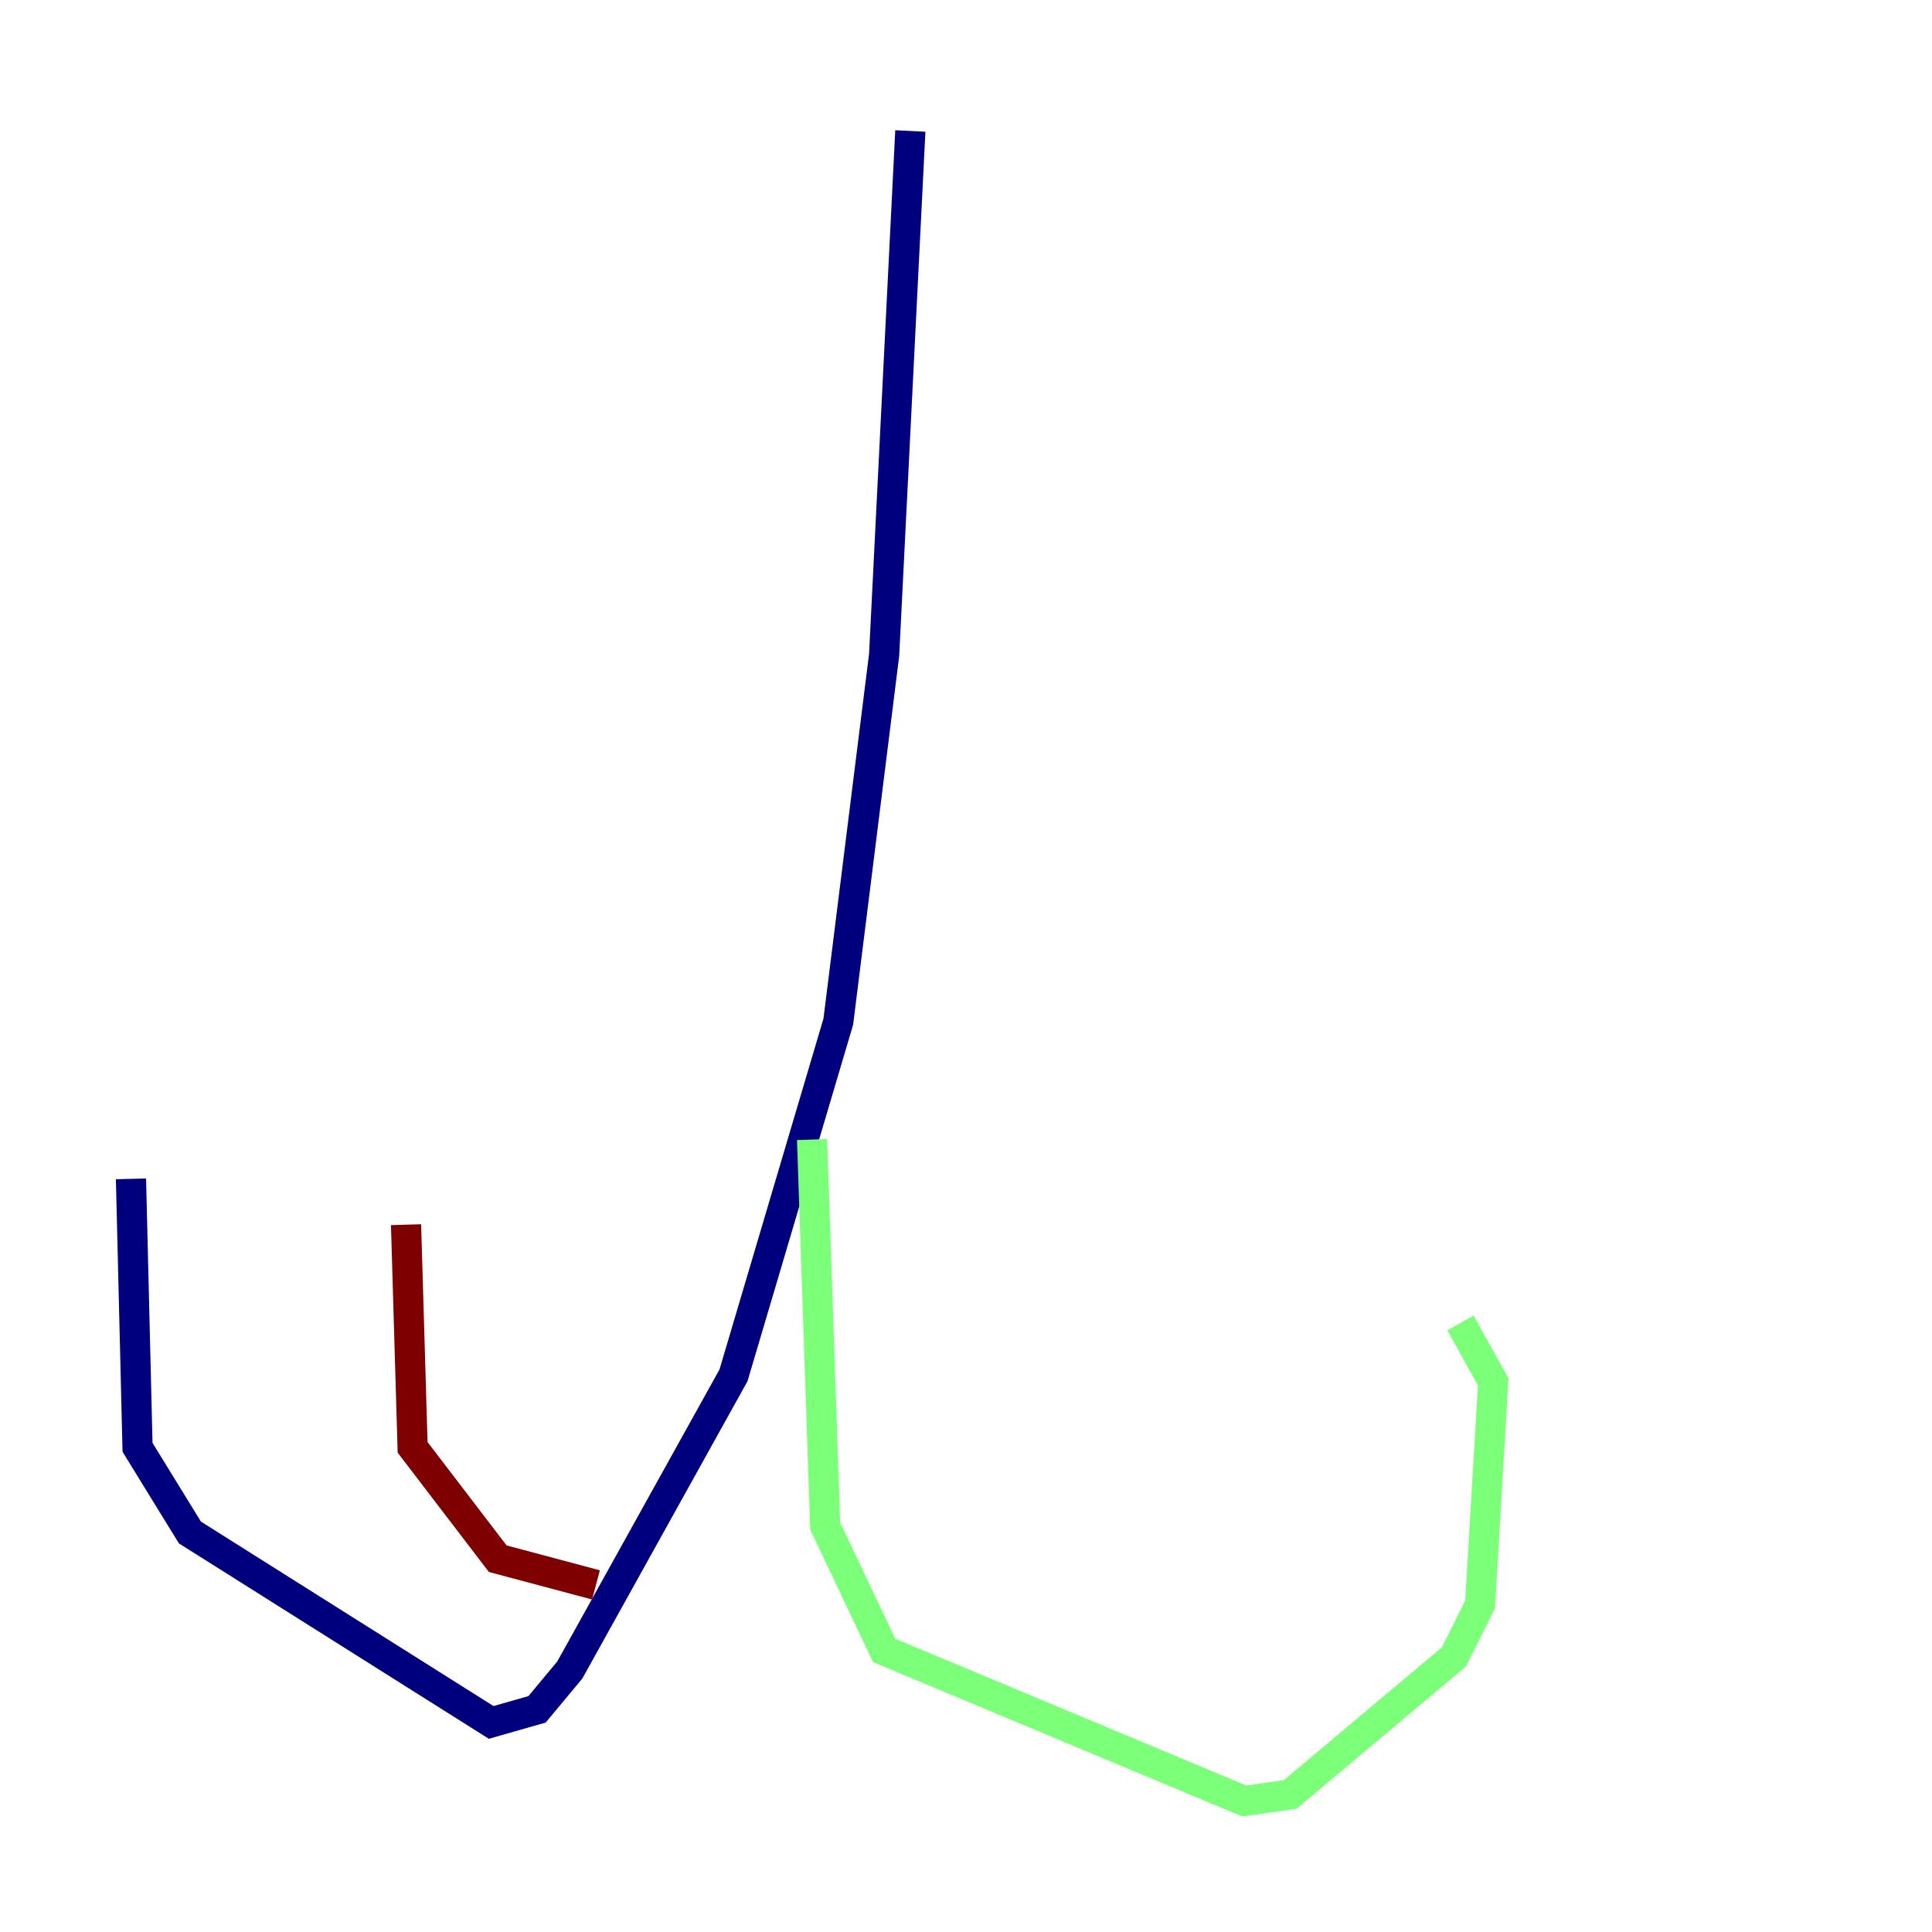 <?xml version="1.0" encoding="utf-8" ?>
<svg baseProfile="tiny" height="128" version="1.2" viewBox="0,0,128,128" width="128" xmlns="http://www.w3.org/2000/svg" xmlns:ev="http://www.w3.org/2001/xml-events" xmlns:xlink="http://www.w3.org/1999/xlink"><defs /><polyline fill="none" points="60.312,8.678 58.576,43.39 55.539,67.688 48.597,91.119 37.749,110.644 35.58,113.248 32.542,114.115 12.583,101.532 9.112,95.891 8.678,78.102" stroke="#00007f" stroke-width="2" /><polyline fill="none" points="53.803,75.498 54.671,101.098 58.576,109.342 82.441,119.322 85.478,118.888 96.325,109.776 98.061,106.305 98.929,91.552 96.759,87.647" stroke="#7cff79" stroke-width="2" /><polyline fill="none" points="39.485,105.003 32.976,103.268 27.336,95.891 26.902,81.139" stroke="#7f0000" stroke-width="2" /></svg>